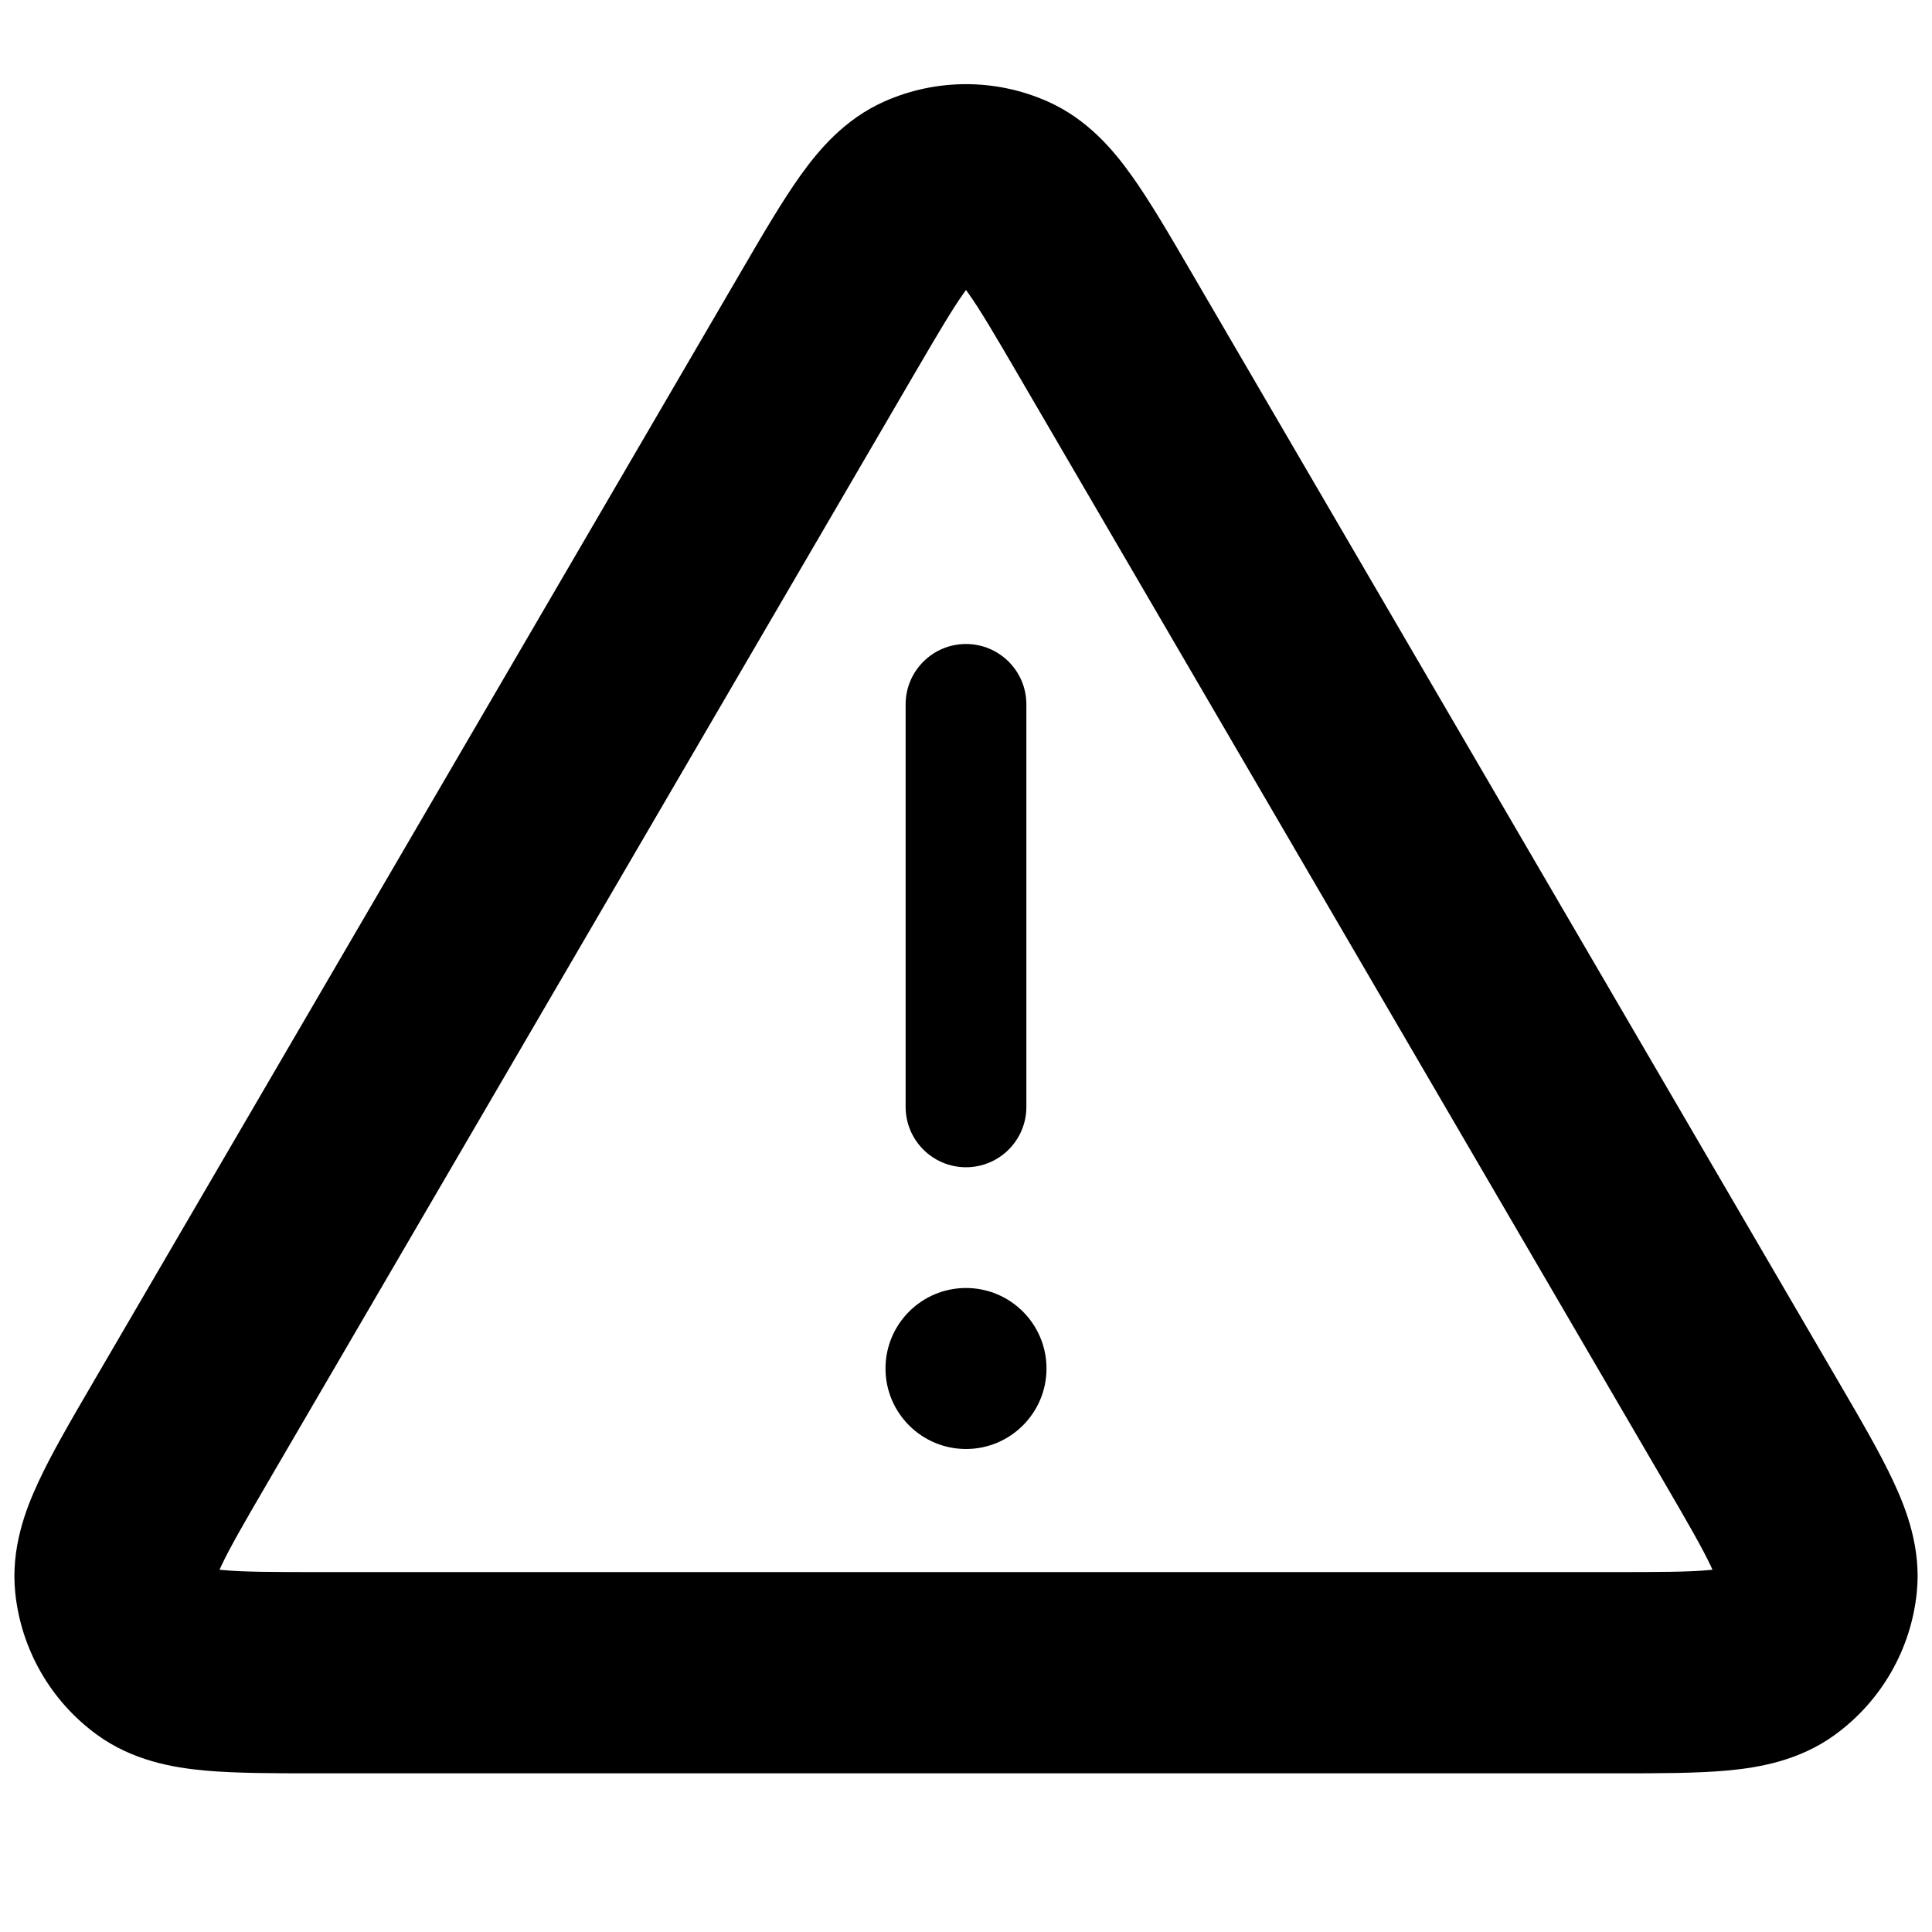 <svg width="24" height="24" viewBox="0 0 24 24" fill="none" xmlns="http://www.w3.org/2000/svg">
<path d="M12 8C12.414 8 12.75 8.336 12.75 8.75V13.75C12.75 14.164 12.414 14.5 12 14.5C11.586 14.5 11.25 14.164 11.25 13.75V8.75C11.25 8.336 11.586 8 12 8Z" fill="black"/>
<path d="M12 18C12.552 18 13 17.552 13 17C13 16.448 12.552 16 12 16C11.448 16 11 16.448 11 17C11 17.552 11.448 18 12 18Z" fill="black"/>
<path fill-rule="evenodd" clip-rule="evenodd" d="M13.013 1.26C13.51 1.48 13.835 1.868 14.06 2.185C14.282 2.496 14.52 2.903 14.781 3.351L22.852 17.187C23.117 17.641 23.357 18.053 23.52 18.403C23.686 18.758 23.867 19.236 23.811 19.782C23.739 20.489 23.37 21.131 22.796 21.549C22.352 21.873 21.848 21.958 21.458 21.994C21.074 22.029 20.596 22.029 20.071 22.029L3.929 22.029C3.404 22.029 2.927 22.029 2.542 21.994C2.152 21.958 1.648 21.873 1.204 21.549C0.63 21.131 0.261 20.489 0.189 19.782C0.134 19.236 0.314 18.758 0.48 18.403C0.643 18.053 0.883 17.641 1.148 17.187L9.219 3.351C9.48 2.903 9.718 2.496 9.94 2.185C10.166 1.868 10.49 1.48 10.987 1.26C11.632 0.974 12.368 0.974 13.013 1.26ZM11.975 3.637C11.828 3.843 11.649 4.148 11.352 4.656L3.334 18.401C3.034 18.916 2.854 19.227 2.745 19.46C2.739 19.474 2.733 19.488 2.727 19.5C2.74 19.501 2.755 19.503 2.771 19.504C3.027 19.528 3.387 19.529 3.982 19.529L20.018 19.529C20.614 19.529 20.974 19.528 21.23 19.504C21.245 19.503 21.26 19.501 21.273 19.5C21.268 19.488 21.262 19.474 21.255 19.46C21.146 19.227 20.966 18.916 20.666 18.401L12.648 4.656C12.352 4.148 12.172 3.843 12.025 3.637C12.016 3.624 12.008 3.613 12 3.602C11.992 3.613 11.984 3.624 11.975 3.637Z" fill="black"/>
</svg>

